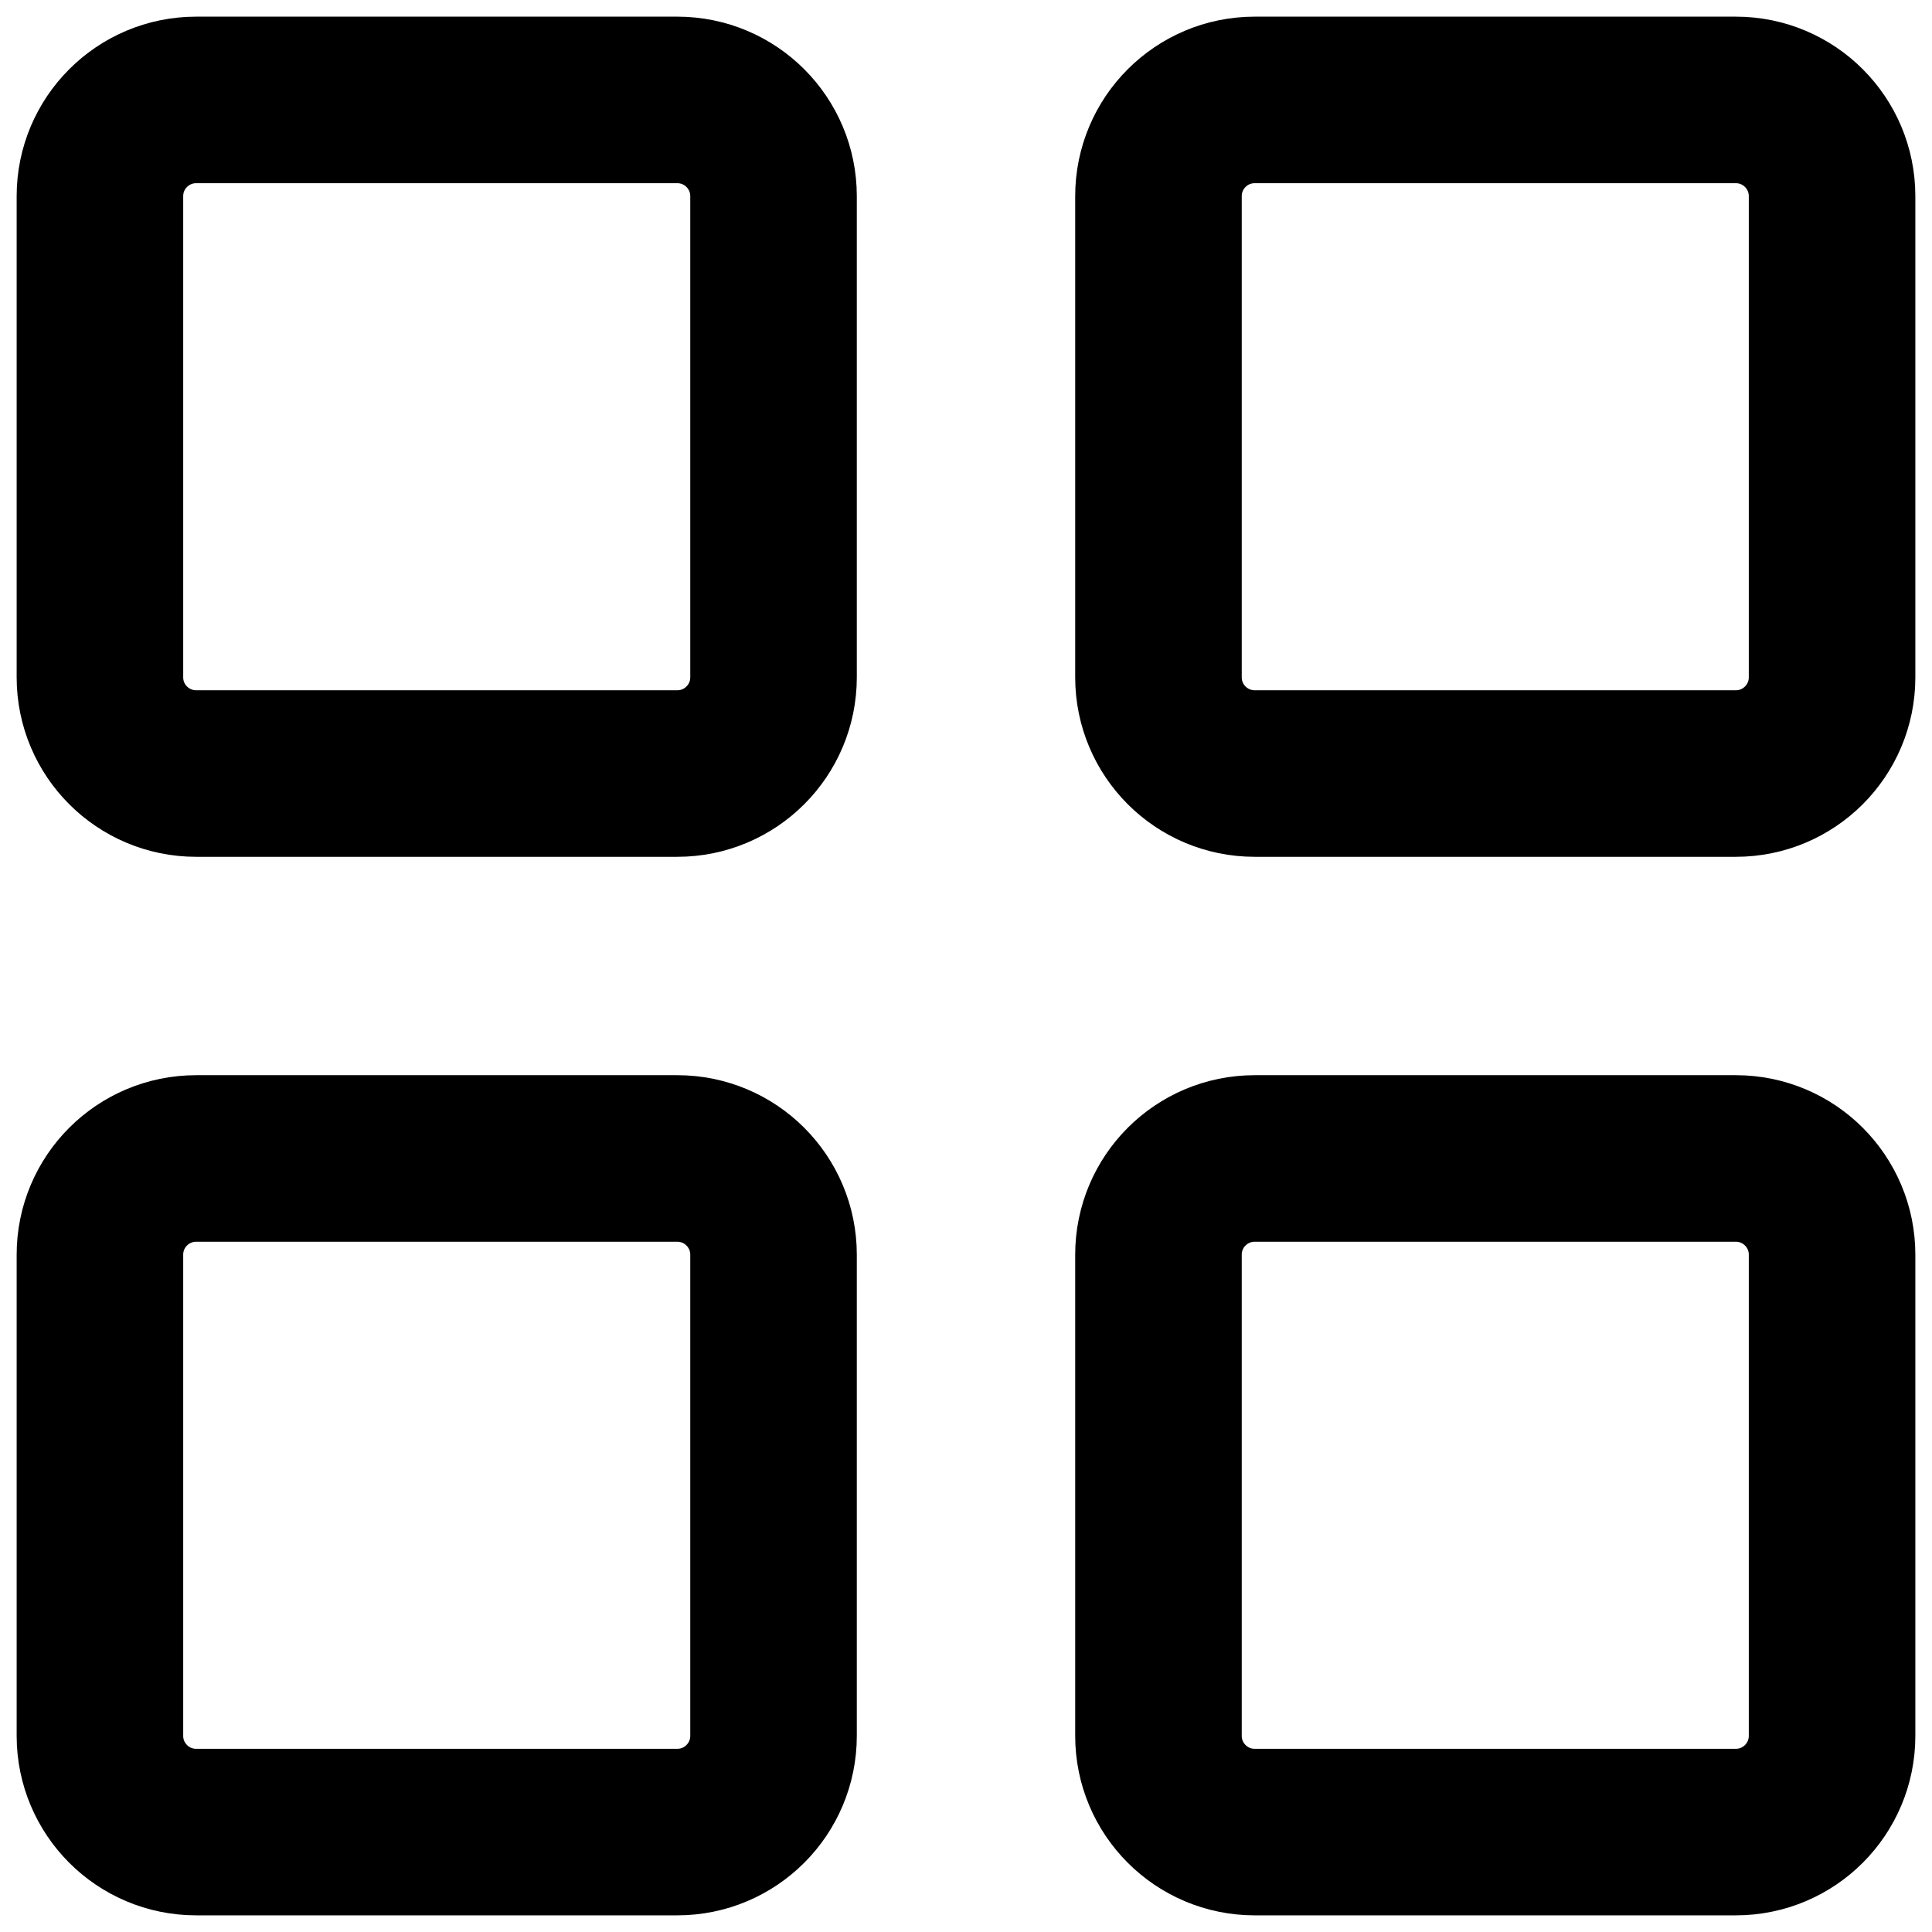 <svg width="58" height="58" viewBox="0 0 58 58" fill="none" xmlns="http://www.w3.org/2000/svg">
<path d="M20.333 3H5.889C4.293 3 3 4.293 3 5.889V20.333C3 21.929 4.293 23.222 5.889 23.222H20.333C21.929 23.222 23.222 21.929 23.222 20.333V5.889C23.222 4.293 21.929 3 20.333 3Z" stroke="black" stroke-width="5" stroke-linecap="round" stroke-linejoin="round"/>
<path d="M20.333 34.778H5.889C4.293 34.778 3 36.071 3 37.667V52.111C3 53.707 4.293 55 5.889 55H20.333C21.929 55 23.222 53.707 23.222 52.111V37.667C23.222 36.071 21.929 34.778 20.333 34.778Z" stroke="black" stroke-width="5" stroke-linecap="round" stroke-linejoin="round"/>
<path d="M52.111 3H37.667C36.071 3 34.778 4.293 34.778 5.889V20.333C34.778 21.929 36.071 23.222 37.667 23.222H52.111C53.707 23.222 55 21.929 55 20.333V5.889C55 4.293 53.707 3 52.111 3Z" stroke="black" stroke-width="5" stroke-linecap="round" stroke-linejoin="round"/>
<path d="M52.111 34.778H37.667C36.071 34.778 34.778 36.071 34.778 37.667V52.111C34.778 53.707 36.071 55 37.667 55H52.111C53.707 55 55 53.707 55 52.111V37.667C55 36.071 53.707 34.778 52.111 34.778Z" stroke="black" stroke-width="5" stroke-linecap="round" stroke-linejoin="round"/>
</svg>
